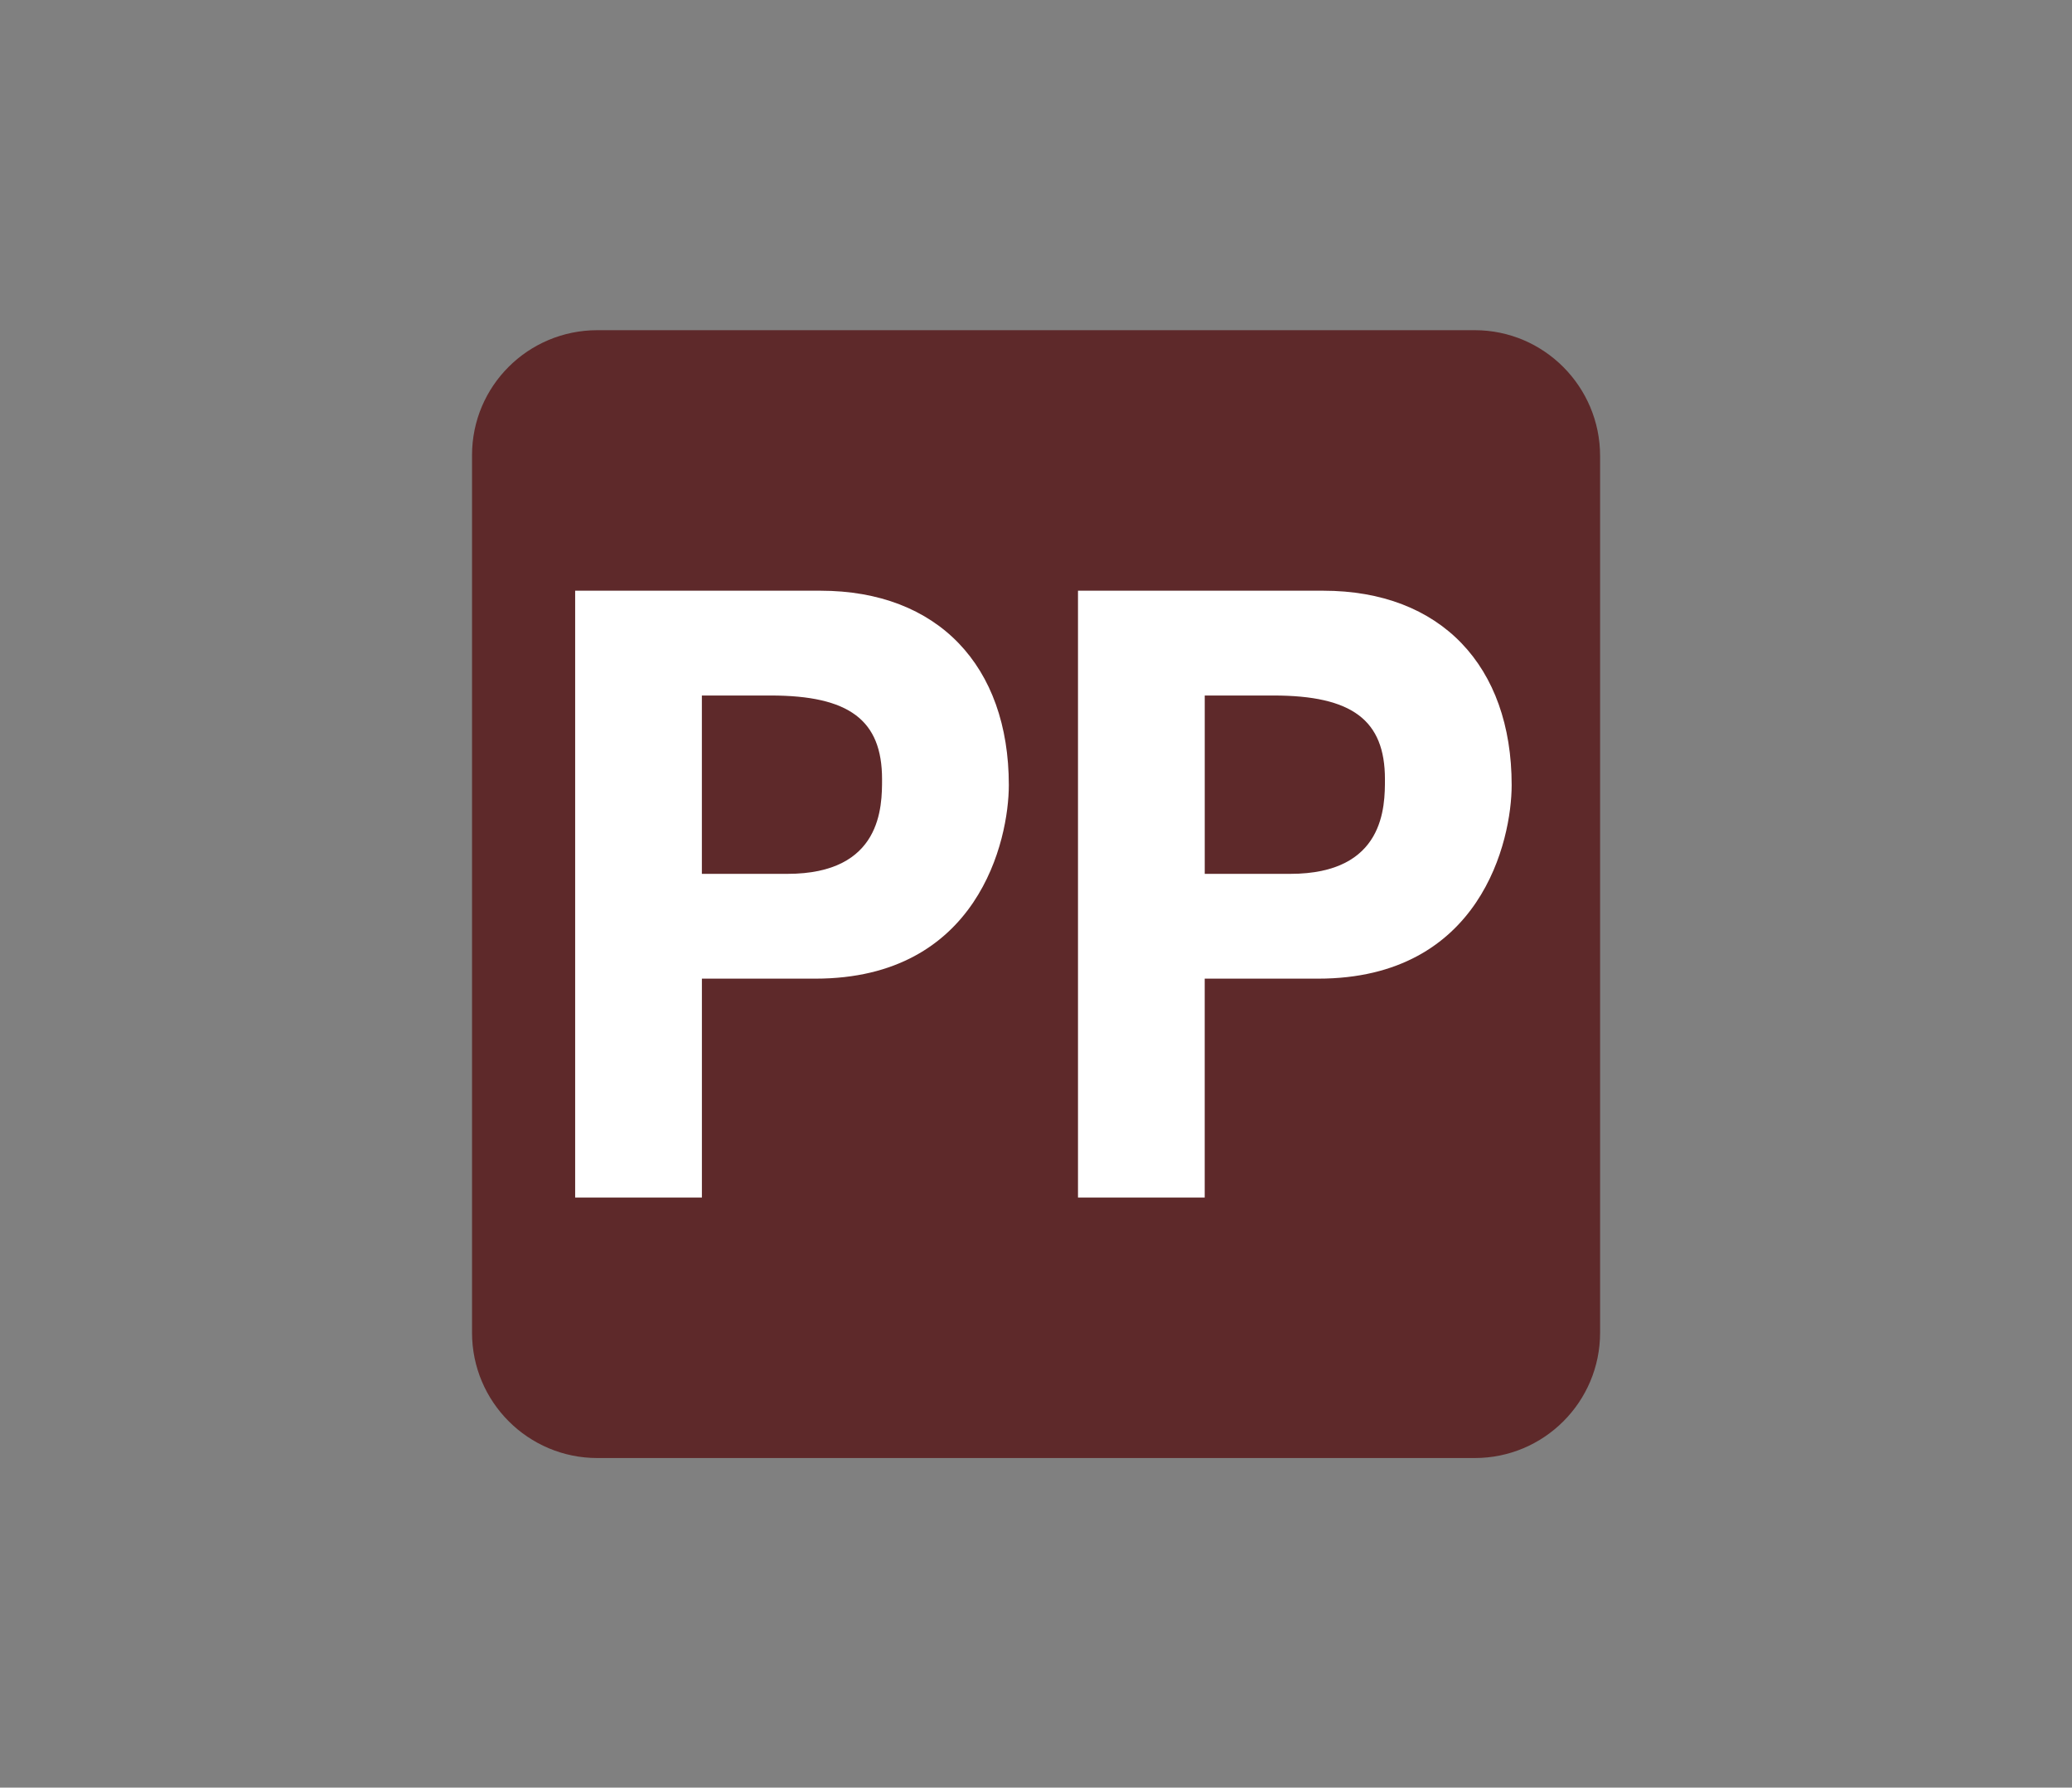 <?xml version="1.0" encoding="utf-8"?>
<!-- Generator: Adobe Illustrator 16.0.0, SVG Export Plug-In . SVG Version: 6.00 Build 0)  -->
<!DOCTYPE svg PUBLIC "-//W3C//DTD SVG 1.1//EN" "http://www.w3.org/Graphics/SVG/1.1/DTD/svg11.dtd">
<svg version="1.1" id="Layer_1" xmlns="http://www.w3.org/2000/svg" xmlns:xlink="http://www.w3.org/1999/xlink" x="0px" y="0px"
	 width="79.99px" height="69px" viewBox="0 0 79.99 69" enable-background="new 0 0 79.99 69" xml:space="preserve">
<rect x="0" y="0" width="79.99" height="69" fill="#808080" stroke="none"/>
<g>
	<defs>
		<rect id="SVGID_1_" x="18.223" y="12.745" width="43.549" height="43.535"/>
	</defs>
	<clipPath id="SVGID_2_">
		<use xlink:href="#SVGID_1_"  overflow="visible"/>
	</clipPath>
	<path clip-path="url(#SVGID_2_)" fill="#5e292a" d="M56.933,56.279c2.673,0,4.839-2.167,4.839-4.839V17.599
		c0-2.673-2.166-4.854-4.839-4.854H23.062c-2.671,0-4.839,2.153-4.839,4.824V51.44c0,2.672,2.167,4.839,4.839,4.839H56.933z"/>
	<path clip-path="url(#SVGID_2_)" fill="#FFFFFF" d="M30.399,33.73c3.653,0,3.653-2.61,3.653-3.654c0-2.284-1.272-3.23-4.305-3.23
		h-2.651v6.884H30.399z M27.097,46.223h-4.893V22.801h9.468c4.534,0,7.274,2.903,7.274,7.502c0,2.122-1.174,7.472-7.47,7.472h-4.379
		V46.223z"/>
	<path clip-path="url(#SVGID_2_)" fill="#FFFFFF" d="M49.812,33.73c3.654,0,3.654-2.61,3.654-3.654c0-2.284-1.272-3.23-4.306-3.23
		h-2.651v6.884H49.812z M46.509,46.223h-4.893V22.801h9.468c4.535,0,7.274,2.903,7.274,7.502c0,2.122-1.174,7.472-7.472,7.472
		h-4.378V46.223z"/>
</g>
</svg>
